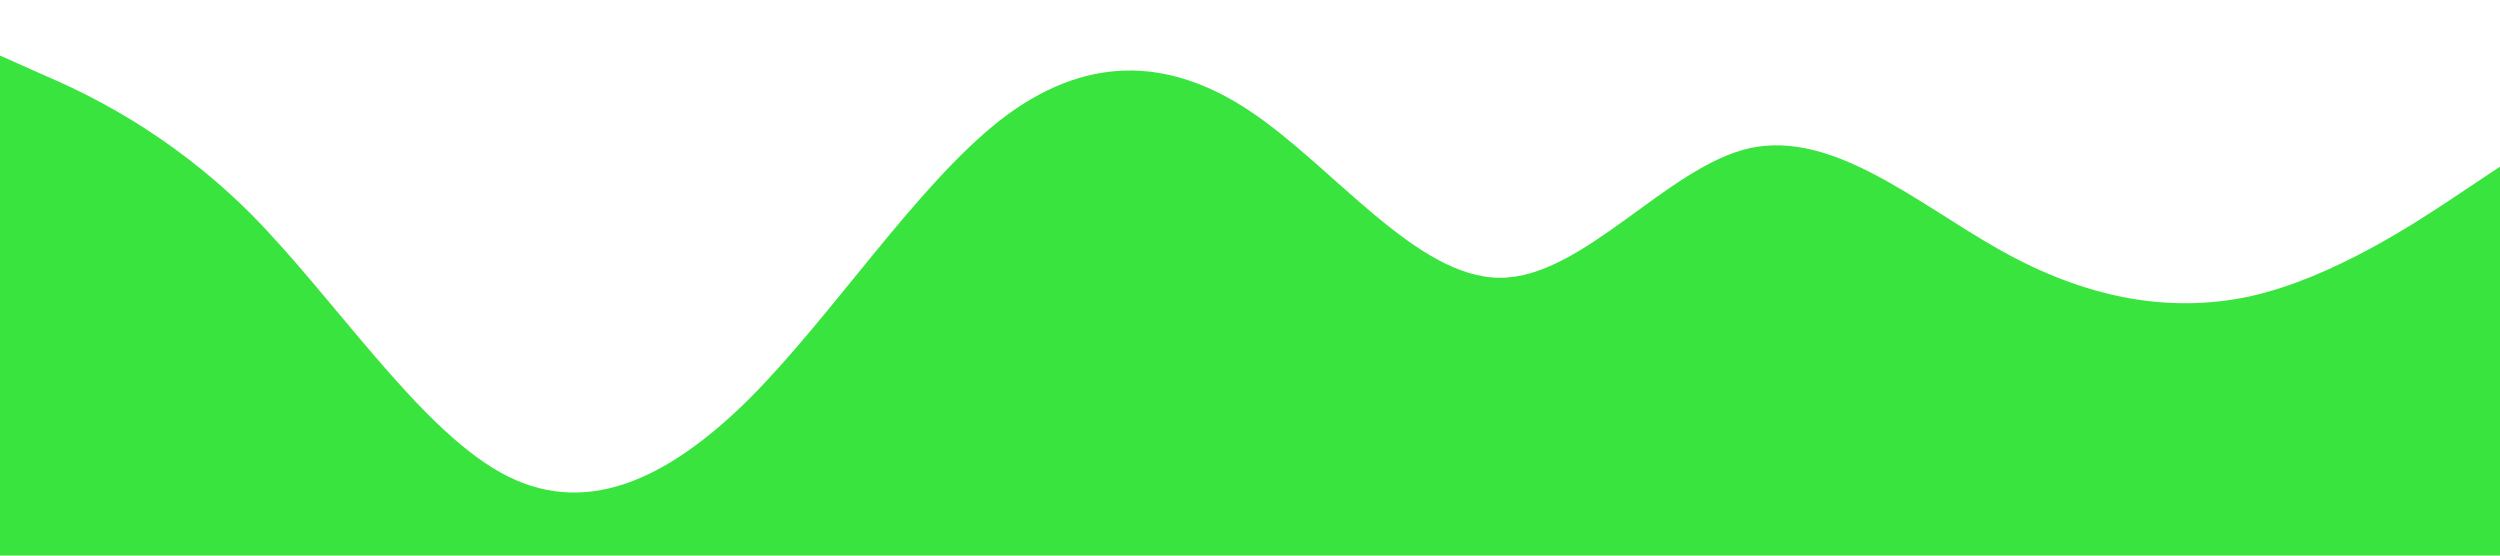 <?xml version="1.0" standalone="no"?><svg xmlns="http://www.w3.org/2000/svg" viewBox="0 0 1440 320"><path fill="#39E43E" fill-opacity="1" d="M0,32L24,42.7C48,53,96,75,144,122.7C192,171,240,245,288,272C336,299,384,277,432,229.3C480,181,528,107,576,69.3C624,32,672,32,720,64C768,96,816,160,864,160C912,160,960,96,1008,85.3C1056,75,1104,117,1152,144C1200,171,1248,181,1296,170.7C1344,160,1392,128,1416,112L1440,96L1440,320L1416,320C1392,320,1344,320,1296,320C1248,320,1200,320,1152,320C1104,320,1056,320,1008,320C960,320,912,320,864,320C816,320,768,320,720,320C672,320,624,320,576,320C528,320,480,320,432,320C384,320,336,320,288,320C240,320,192,320,144,320C96,320,48,320,24,320L0,320Z"></path></svg>